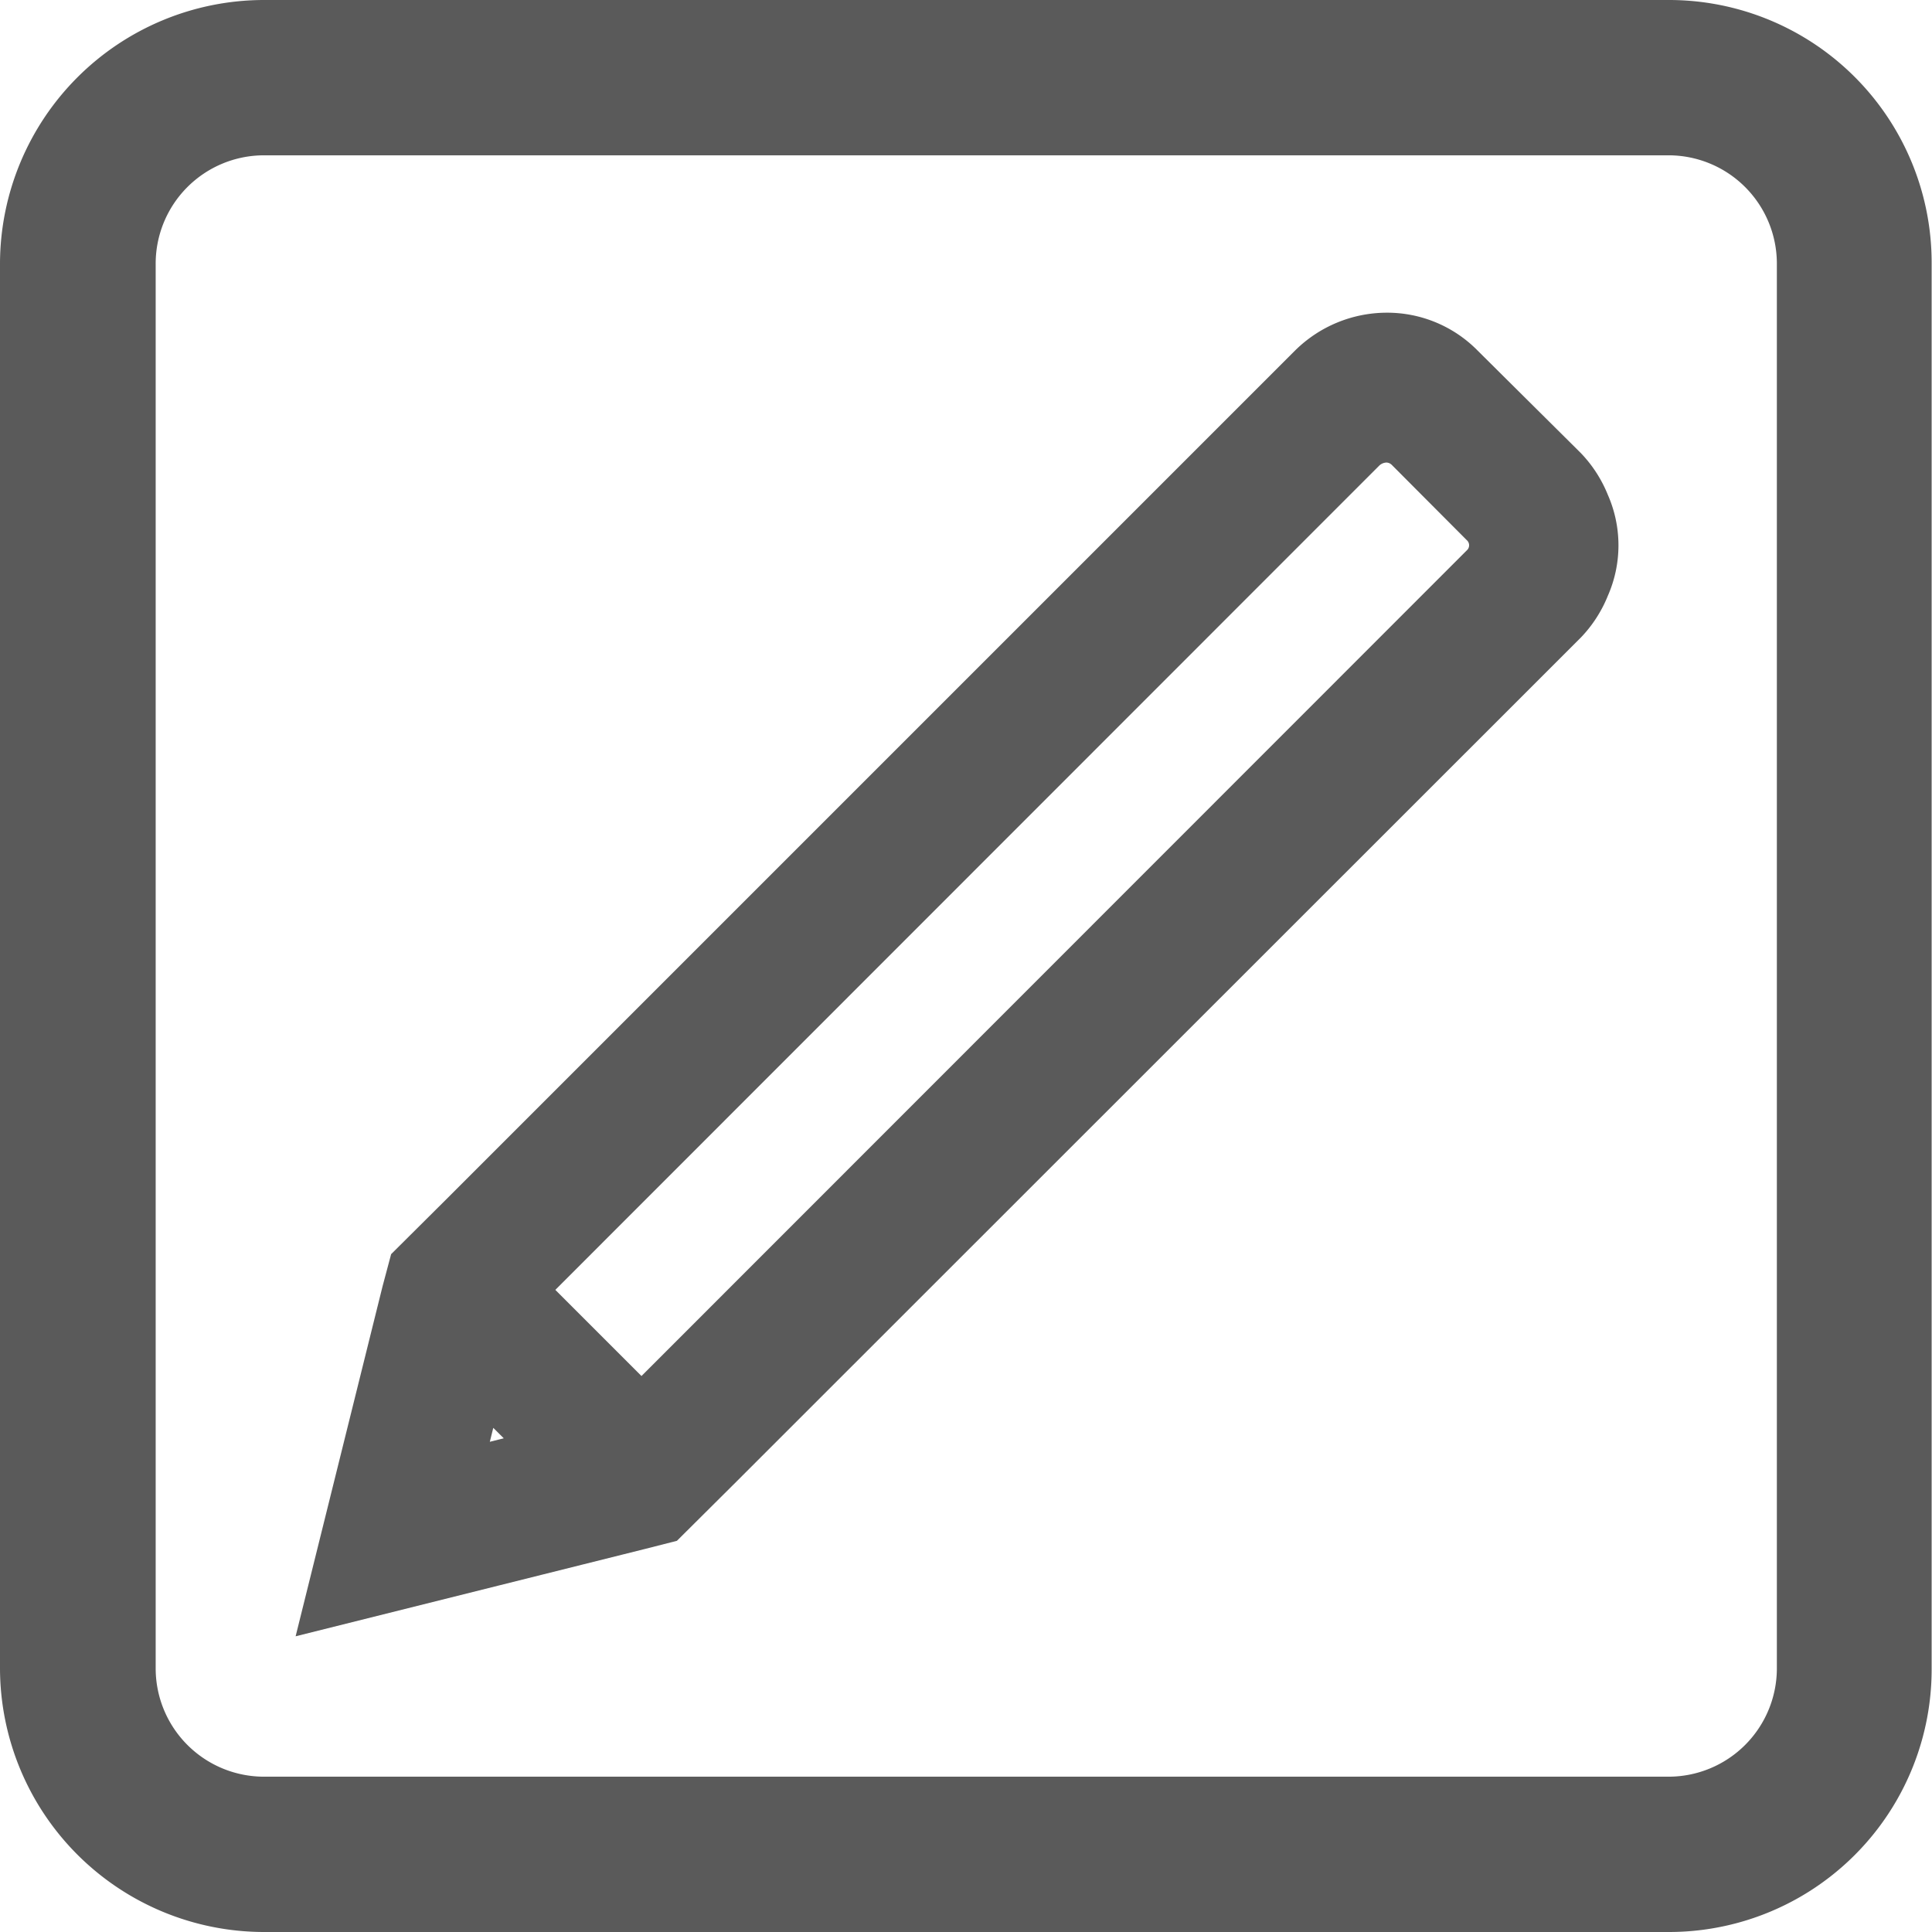 <svg xmlns="http://www.w3.org/2000/svg" xmlns:xlink="http://www.w3.org/1999/xlink" width="21.594" height="21.594" viewBox="0 0 21.594 21.594">
  <defs>
    <clipPath id="clip-path">
      <rect id="Rectangle_968" data-name="Rectangle 968" width="21.594" height="21.594" fill="#fff"/>
    </clipPath>
    <clipPath id="clip-path-2">
      <rect id="Rectangle_967" data-name="Rectangle 967" width="374.1" height="498.8" fill="#fff"/>
    </clipPath>
  </defs>
  <g id="Group_2593" data-name="Group 2593" clip-path="url(#clip-path)">
    <path id="Path_1028" data-name="Path 1028" d="M1487.65,204.5h-15.7a2.453,2.453,0,0,0-2.45,2.447v15.7a2.453,2.453,0,0,0,2.45,2.447h15.7a2.436,2.436,0,0,0,2.44-2.447v-15.7a2.436,2.436,0,0,0-2.44-2.447Zm1.71,18.147a1.711,1.711,0,0,1-1.71,1.711h-15.7a1.711,1.711,0,0,1-1.71-1.711v-15.7a1.711,1.711,0,0,1,1.71-1.711h15.7a1.711,1.711,0,0,1,1.71,1.711Z" transform="translate(-1469 -204)" fill="#6be8c6" stroke="#5a5a5a" stroke-width="1"/>
    <path id="Path_1029" data-name="Path 1029" d="M1486.31,209.412l-1.15-1.142a.918.918,0,0,0-.66-.275.959.959,0,0,0-.67.275l-9.47,9.47-.54.537-.06.225-.77,3.1,3.1-.775.22-.056.54-.537,9.46-9.456a.963.963,0,0,0,.2-.313.9.9,0,0,0,0-.74A.963.963,0,0,0,1486.31,209.412Zm-12.52,11.39.45-1.821,1.37,1.365Zm11.95-10.289-9.57,9.574-1.67-1.67,9.57-9.574a.624.624,0,0,1,.42-.173.588.588,0,0,1,.42.173l.83.833a.576.576,0,0,1,0,.837Z" transform="translate(-1469 -204)" fill="#6be8c6" stroke="#5a5a5a" stroke-width="1"/>
    <g id="Group_2592" data-name="Group 2592" transform="translate(-176 -239)" clip-path="url(#clip-path-2)">
      <path id="Path_1030" data-name="Path 1030" d="M1293,231.6V55.5c0-29.1,18.3-51,46.7-56.1a61.811,61.811,0,0,1,11.4-.6c23.9,0,47.8-.1,71.7,0,3.5,0,5.4-.8,7.2-4.1,10.9-19.3,27.9-29.7,50-29.7s39.1,10.4,49.9,29.9c1.7,3,3.3,4.1,6.7,4,24.2-.2,48.5.5,72.7-.2,32.1-.9,57.8,24.8,57.7,57.9-.5,116.9-.2,233.8-.2,350.6,0,27.9-17.7,49.9-44.5,55.4a66.679,66.679,0,0,1-13.4,1q-129.15.15-258.2,0c-34.4.1-57.7-23.3-57.7-57.9ZM1386.4,24c-13.6,0-27.6-.3-41.6.1-7.1.2-13.2,3.7-18.3,8.8-6.2,6.5-8.5,14.4-8.5,23.2V409.2c1,17.3,13.4,29.2,30.7,29.2H1611a32.964,32.964,0,0,0,7.7-.7c14.9-3.6,23.2-15.1,23.2-31.9V53.2c-.9-15.7-11.7-27.8-27.1-29.2-8.2-.7-16.6-.2-24.9-.2h-17.5c0,5,.1,9.3,0,13.6-.9,27.7-23.8,51.2-51.6,51.8-27.2.6-54.4.5-81.5,0-22.9-.4-43.7-16.8-49.5-38.9C1387.6,42,1387.5,33.3,1386.4,24Zm160.9-.2h-22.6c-7.9,0-11.8-2.9-14.2-10.3-4.7-14.9-15.8-23.4-30.4-23.4s-26,8.6-30.5,23.3c-2.3,7.4-6.3,10.4-14.1,10.4h-23.1V34.1c.2,17.2,13,30.2,30.1,30.3q37.35.15,74.7,0c15.5,0,27.6-10.2,29.9-25.4C1547.9,34.3,1547.3,29.3,1547.3,23.8Z" transform="translate(-1293 35)"/>
      <path id="Path_1031" data-name="Path 1031" d="M1459.8,275.1c12.8-12.5,25.4-24.7,38-37,14.4-14,28.6-28.1,43.1-42,7.7-7.4,19.2-4.4,21.6,5.6,1.3,5.3-1,9.4-4.7,12.9-19.8,19.3-39.6,38.7-59.4,58-9.4,9.2-18.8,18.4-28.2,27.5-7.2,7-13.6,7-20.7,0-16-15.6-32-31.1-47.9-46.8-5.3-5.2-6-11.4-2.3-16.8,3.3-4.8,9.9-6.9,15.1-4.3a29.94,29.94,0,0,1,6.9,5.4C1434.1,249.9,1446.8,262.4,1459.8,275.1Z" transform="translate(-1293 35)"/>
    </g>
  </g>
</svg>
